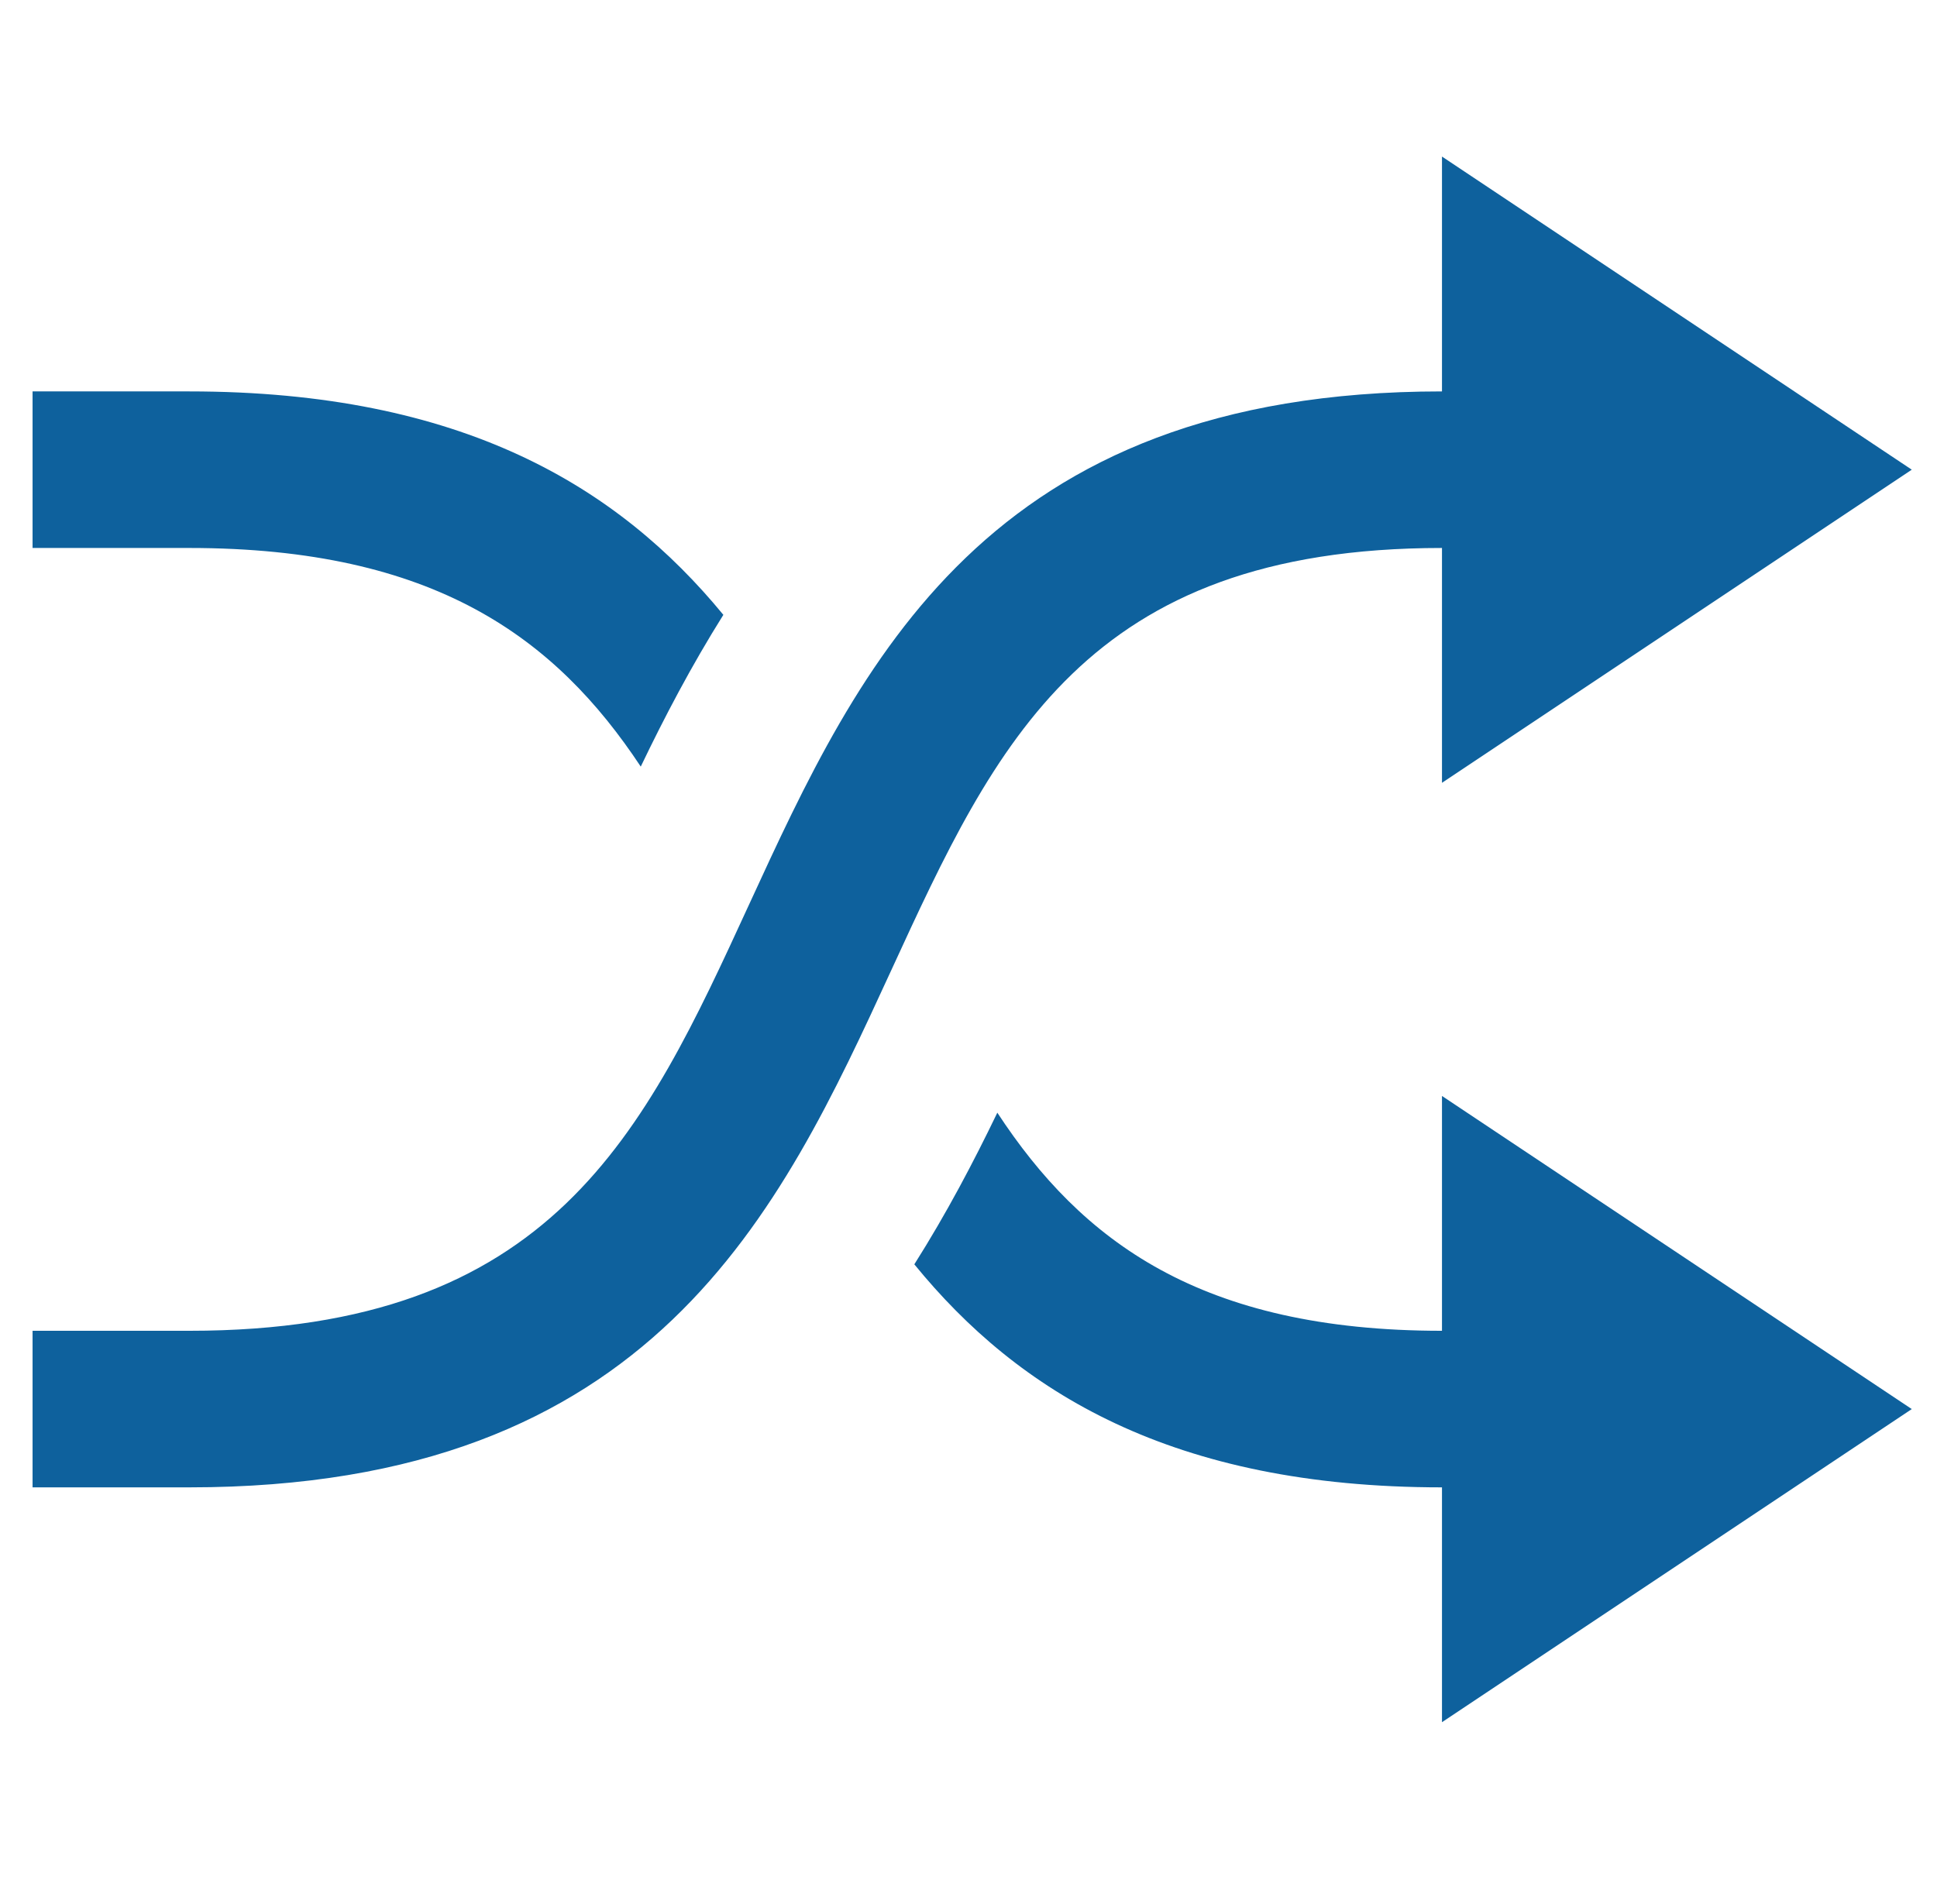 <svg width="59" height="58" viewBox="0 0 59 58" fill="none" xmlns="http://www.w3.org/2000/svg">
<g clip-path="url(#clip0_2172_1272)">
<path d="M5.762 16.695H0.992V11.925H5.762C14.086 11.925 18.832 14.837 22.033 18.732C21.055 20.292 20.234 21.861 19.517 23.356C16.924 19.438 13.237 16.695 5.762 16.695ZM43.922 40.545C36.567 40.545 32.942 37.809 30.378 33.9C29.657 35.396 28.835 36.963 27.85 38.52C31.015 42.405 35.699 45.315 43.922 45.315V52.47L58.232 42.93L43.922 33.39V40.545ZM43.922 16.695V23.85L58.232 14.31L43.922 4.77V11.925C30.008 11.925 26.187 20.23 22.815 27.561C19.612 34.528 16.843 40.545 5.762 40.545H0.992V45.315H5.762C19.901 45.315 23.752 36.941 27.151 29.553C30.325 22.653 33.063 16.695 43.922 16.695Z" fill="#0E619D"/>
</g>
<defs>
<clipPath id="clip0_2172_1272">
<rect width="57.24" height="57.24" fill="white" transform="translate(0.992)"/>
</clipPath>
</defs>
</svg>

